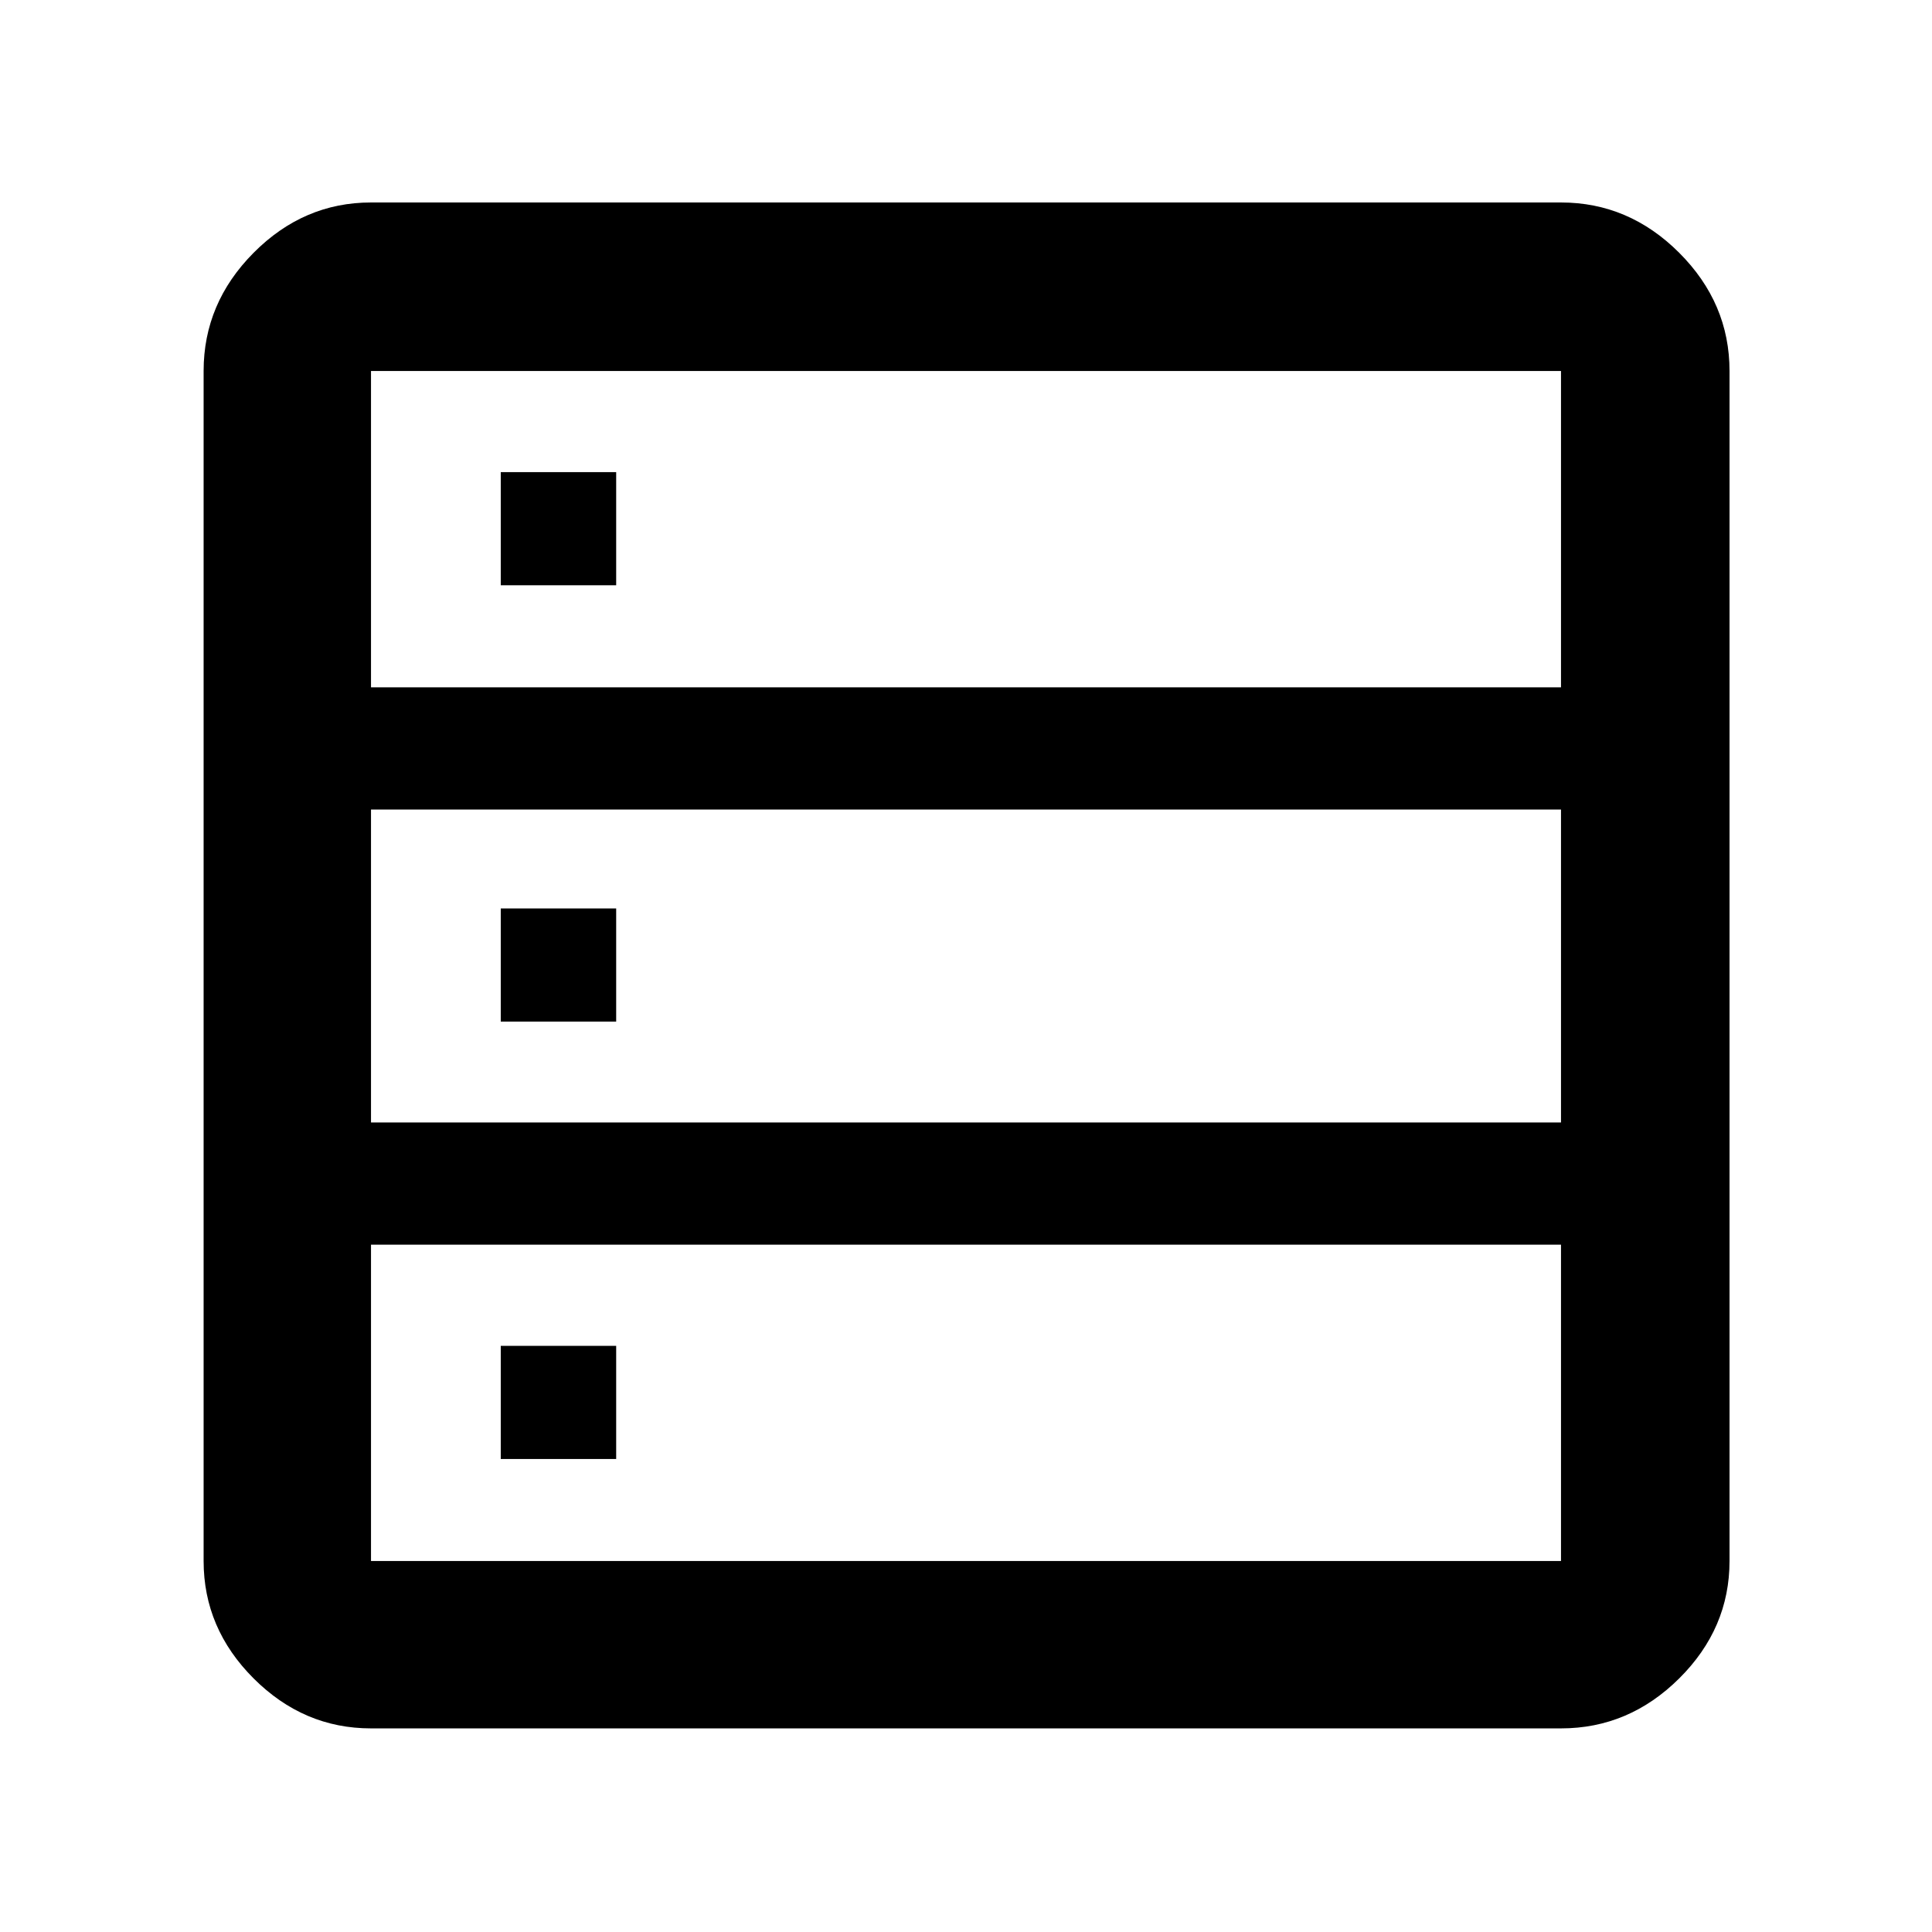 <svg xmlns="http://www.w3.org/2000/svg" height="48" viewBox="0 -960 960 960" width="48"><path d="M184.348-101.174q-33.501 0-58.338-24.836-24.836-24.837-24.836-58.338v-591.304q0-33.734 24.836-58.737 24.837-25.002 58.338-25.002h591.304q33.734 0 58.737 25.002 25.002 25.003 25.002 58.737v591.304q0 33.501-25.002 58.338-25.003 24.836-58.737 24.836H184.348Zm0-517.304h591.304v-157.174H184.348v157.174Zm0 216.217h591.304v-155.478H184.348v155.478Zm0 217.913h591.304v-157.174H184.348v157.174Zm64.478-484.826v-56.217h57.348v56.217h-57.348Zm0 216.783v-56.218h57.348v56.218h-57.348Zm0 217.347v-56.217h57.348v56.217h-57.348Z"/></svg>